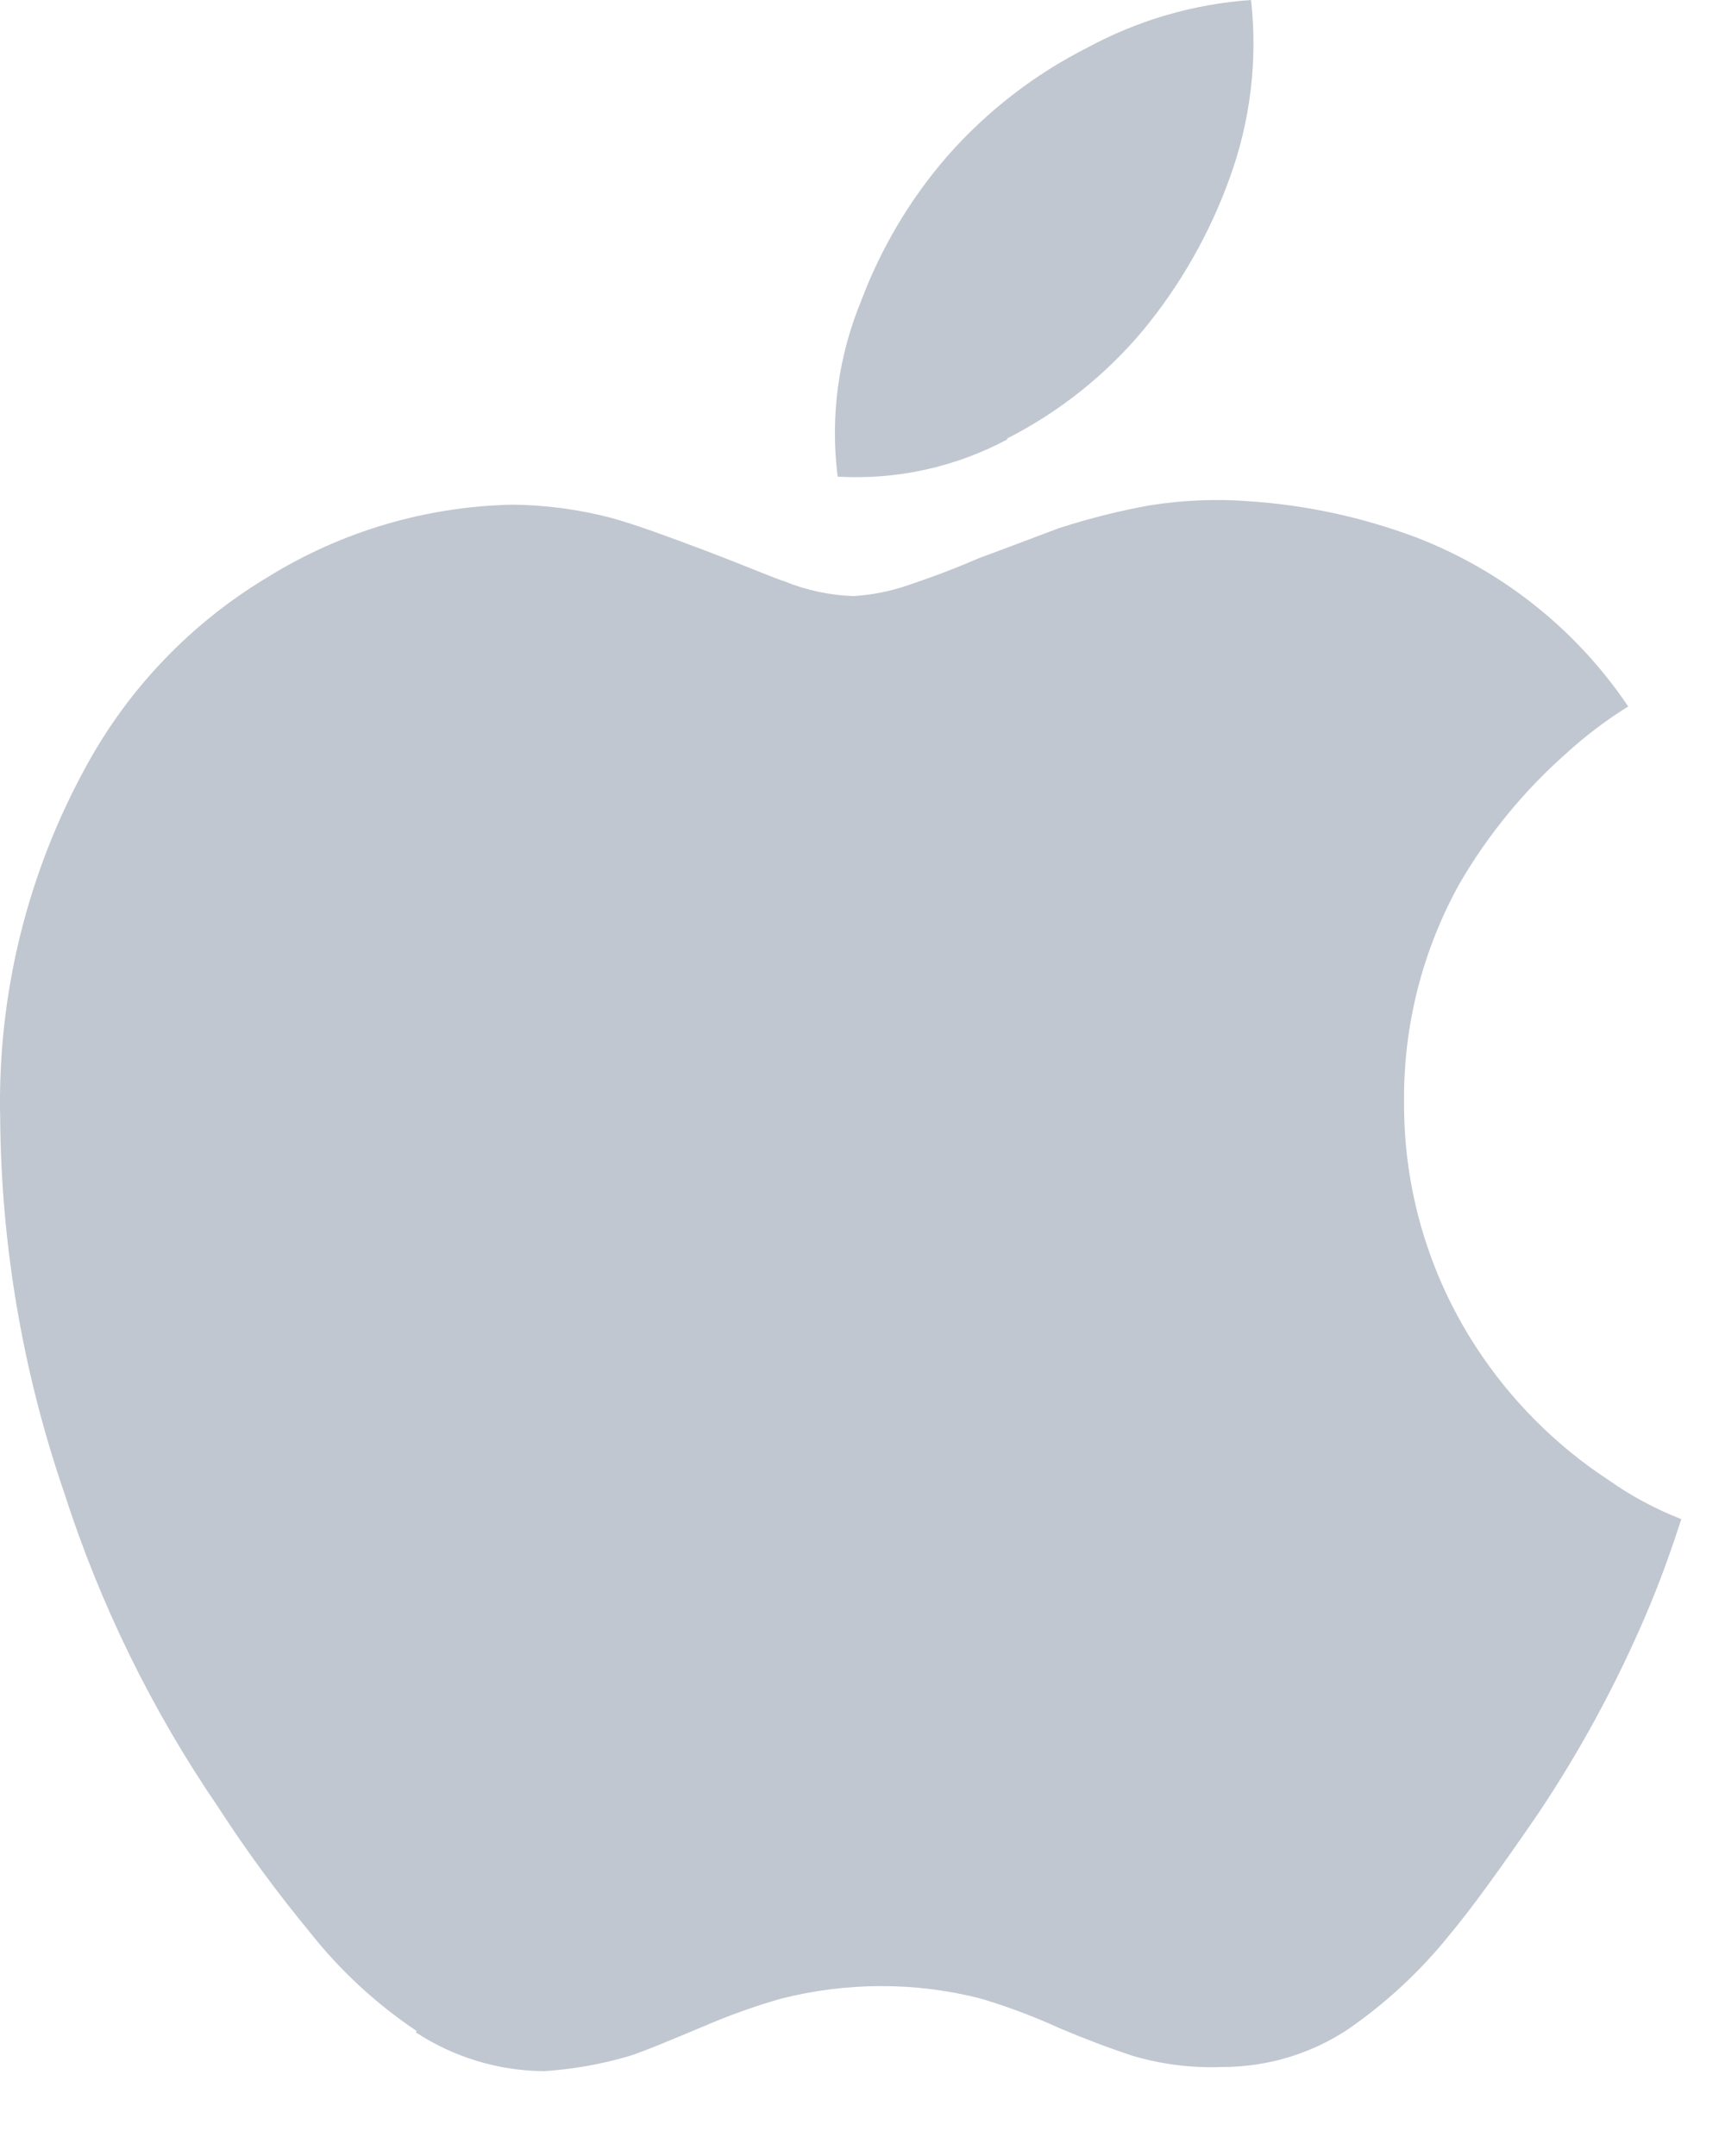 <svg width="20" height="25" viewBox="0 0 20 25" fill="none" xmlns="http://www.w3.org/2000/svg">
<path fill-rule="evenodd" clip-rule="evenodd" d="M4.833 23.552C4.361 23.236 3.941 22.848 3.59 22.402C3.207 21.938 2.851 21.453 2.525 20.948C1.76 19.828 1.16 18.603 0.745 17.311C0.264 15.912 0.013 14.444 0.002 12.964C-0.031 11.537 0.315 10.126 1.004 8.876C1.497 7.974 2.222 7.22 3.104 6.692C3.958 6.162 4.939 5.872 5.945 5.852C6.326 5.856 6.705 5.906 7.075 6.002C7.365 6.081 7.715 6.211 8.145 6.372C8.695 6.581 8.995 6.712 9.095 6.741C9.35 6.845 9.62 6.902 9.895 6.912C10.115 6.898 10.332 6.855 10.54 6.782C10.685 6.732 10.96 6.641 11.35 6.472C11.736 6.331 12.042 6.211 12.285 6.122C12.629 6.011 12.979 5.923 13.335 5.859C13.713 5.799 14.098 5.783 14.48 5.812C15.144 5.856 15.798 5.998 16.421 6.232C17.421 6.618 18.279 7.302 18.878 8.192C18.62 8.352 18.377 8.536 18.153 8.742C17.665 9.174 17.25 9.682 16.922 10.246C16.494 11.017 16.272 11.885 16.279 12.767C16.271 13.783 16.563 14.778 17.119 15.628C17.519 16.24 18.041 16.763 18.653 17.164C18.913 17.348 19.196 17.499 19.493 17.615C19.373 17.99 19.241 18.354 19.087 18.715C18.743 19.522 18.325 20.295 17.837 21.025C17.405 21.655 17.066 22.125 16.807 22.435C16.469 22.856 16.072 23.225 15.627 23.532C15.197 23.817 14.692 23.968 14.175 23.968C13.826 23.982 13.477 23.939 13.141 23.841C12.851 23.746 12.565 23.637 12.285 23.518C11.991 23.384 11.689 23.27 11.379 23.177C10.999 23.078 10.608 23.029 10.215 23.03C9.825 23.03 9.435 23.079 9.057 23.175C8.748 23.263 8.445 23.372 8.15 23.5C7.73 23.675 7.455 23.791 7.295 23.841C6.973 23.936 6.641 23.995 6.306 24.016C5.777 24.012 5.262 23.855 4.82 23.566L4.833 23.552ZM11.687 5.091C11.082 5.416 10.398 5.567 9.712 5.527C9.624 4.836 9.718 4.134 9.984 3.49C10.215 2.875 10.553 2.306 10.984 1.81C11.442 1.289 11.995 0.861 12.614 0.549C13.198 0.233 13.843 0.046 14.505 0C14.583 0.7 14.497 1.409 14.255 2.07C14.024 2.71 13.686 3.304 13.254 3.829C12.816 4.352 12.277 4.781 11.668 5.089L11.687 5.091Z" fill="#C1C7D0"/>
</svg>
